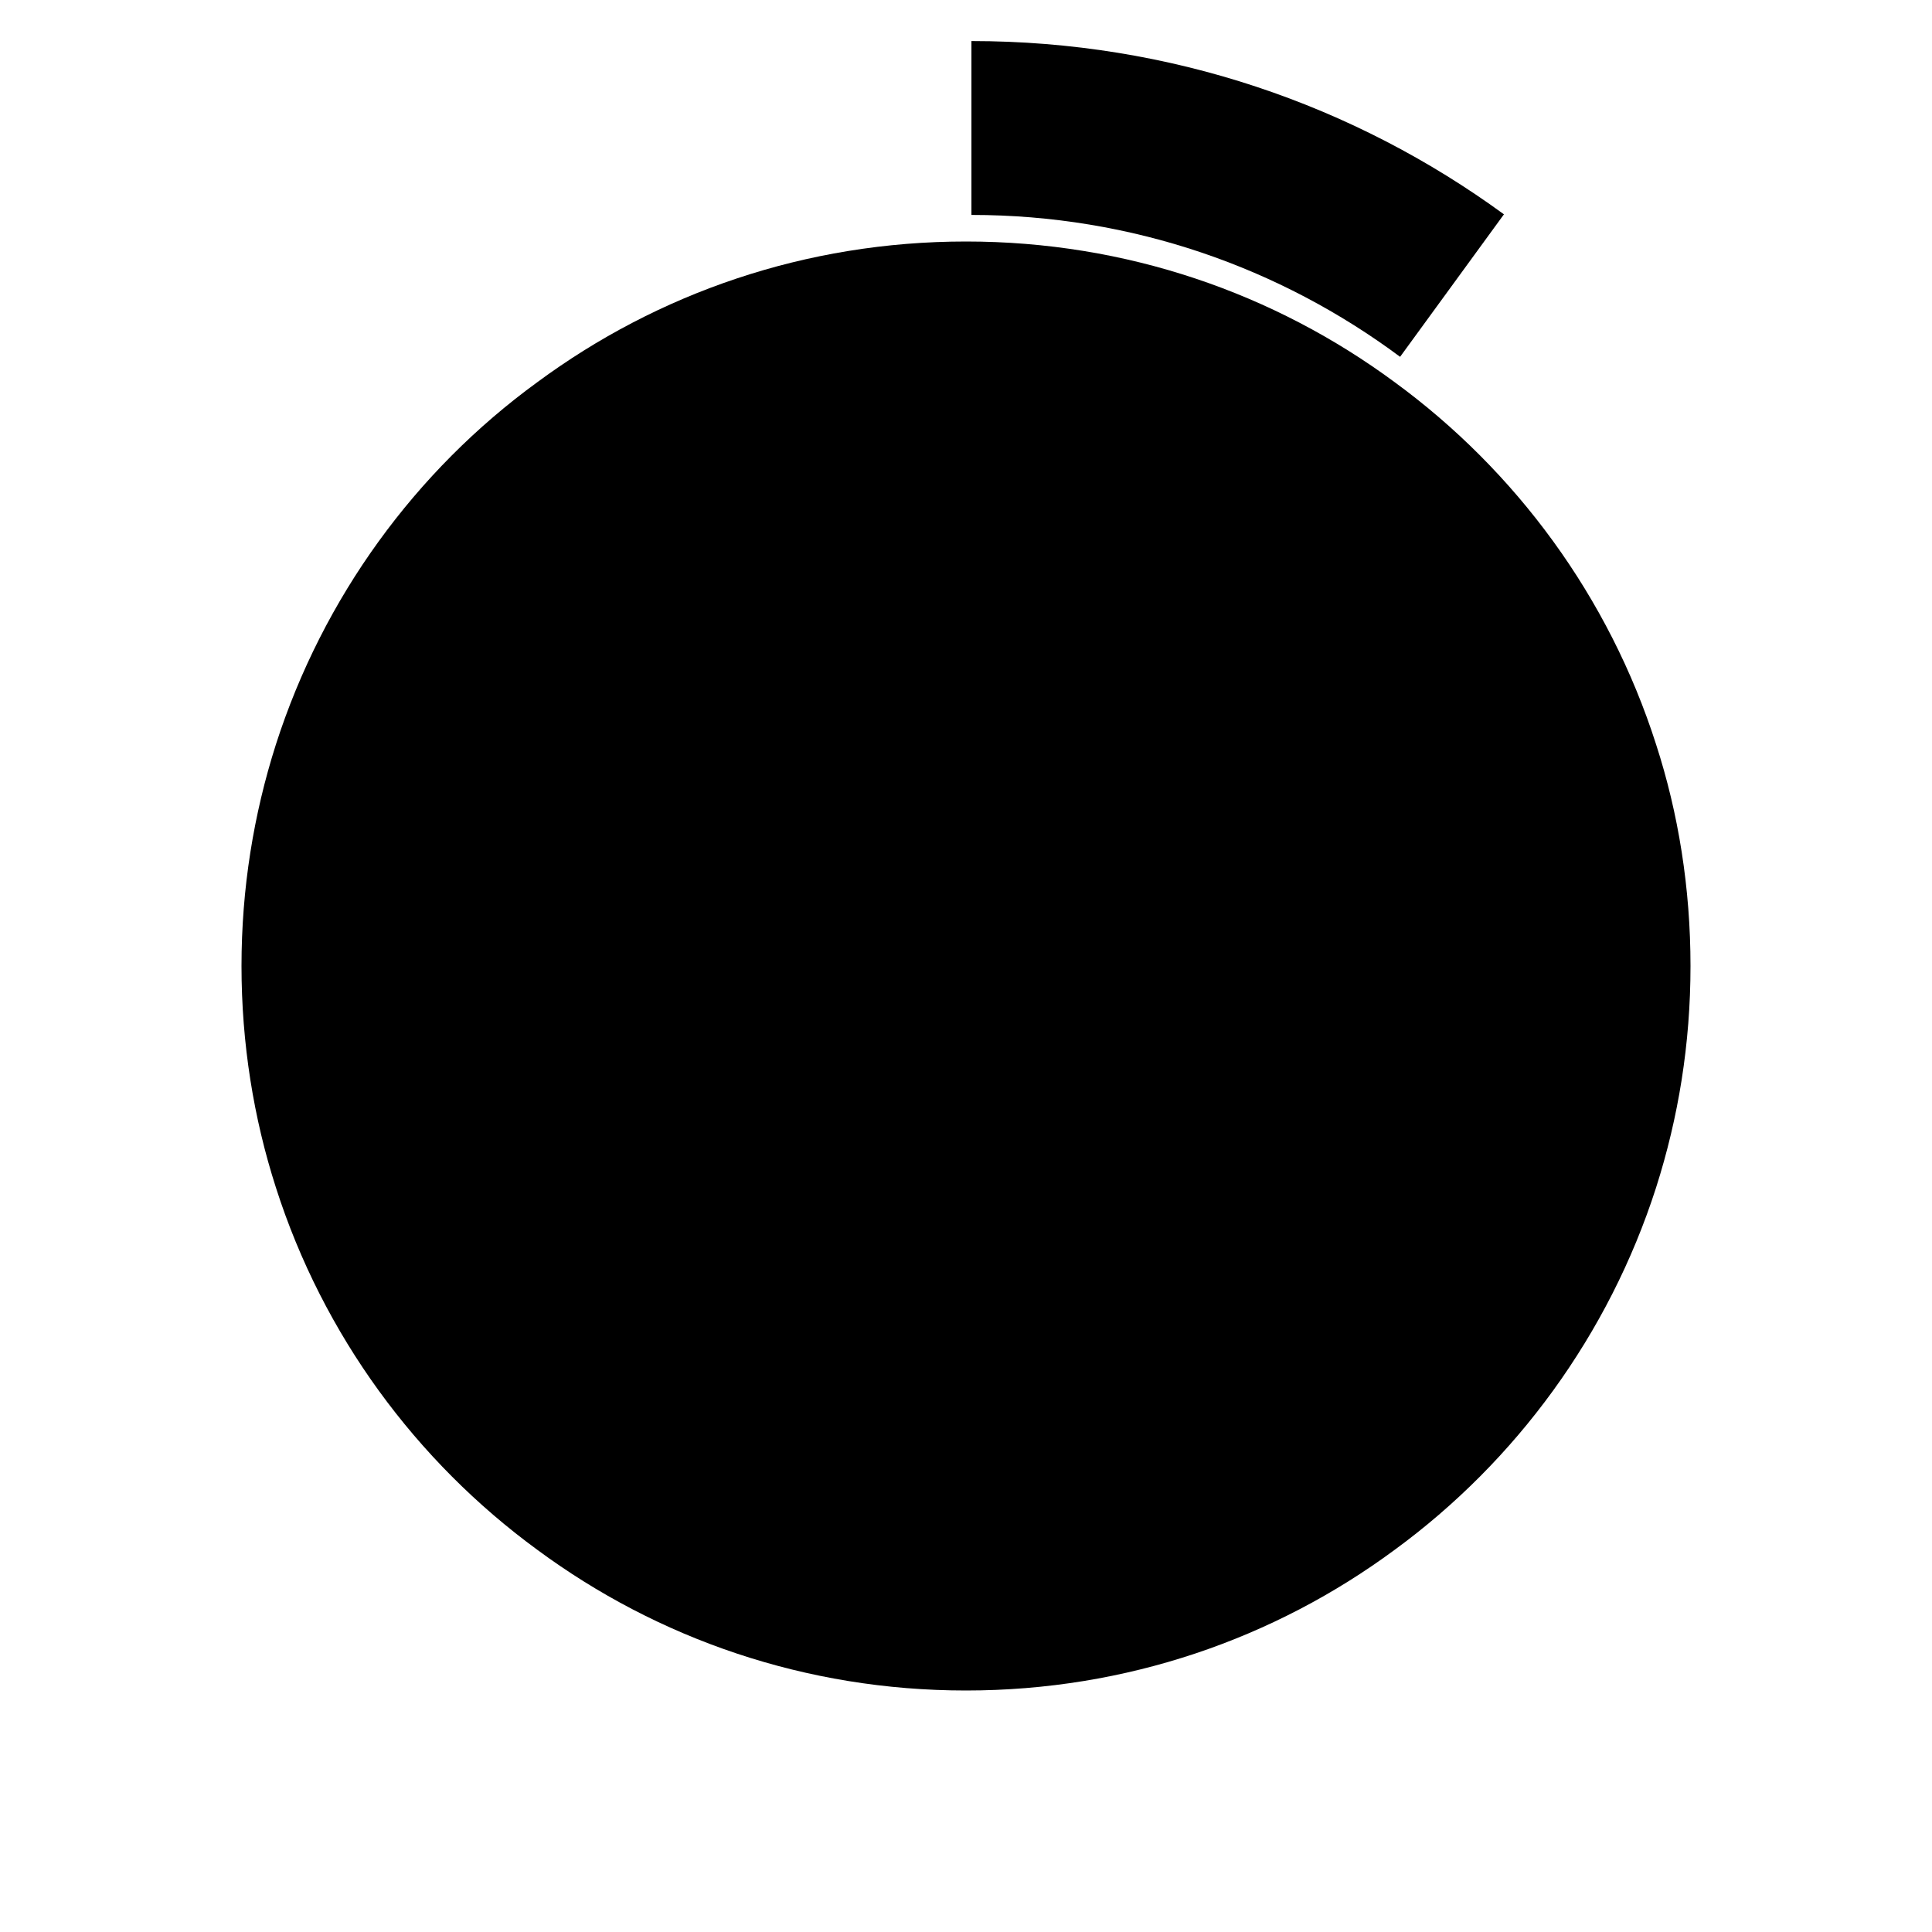 <svg version="1.1" id="widget" xmlns="http://www.w3.org/2000/svg" xmlns:xlink="http://www.w3.org/1999/xlink" x="0px" y="0px"
	 viewBox="0 0 320 320" vector-effect='non-scaling-stroke' filter='url(#glow)'>
  <defs>
    <filter id='glow'>
      <feGaussianBlur class="blur" result="coloredBlur" stdDeviation="2"></feGaussianBlur>
      <feMerge>
        <feMergeNode in="coloredBlur"></feMergeNode>
        <feMergeNode in="coloredBlur"></feMergeNode>
        <feMergeNode in="SourceGraphic"></feMergeNode>
      </feMerge>
    </filter>

    <path id="button" d="M249.1,35.5l-17.2,23.6c-19.9-14.8-44.4-23.5-71-23.5V6.8C193.9,6.8,224.3,17.4,249.1,35.5z"  pointer-events="all" />
  </defs>
  <!-- outer ring -->
  <circle id="dashed" stroke-width="25" stroke-dasharray='2.3' cx="160" cy="160" r="100"/>
  <circle id="XMLID_4_" stroke-width="2" cx="160" cy="160" r="115"/>

  <!-- middle ring -->
  <g id="XMLID_5_">
    <circle id="XMLID_6_" stroke-width="2" stroke-dasharray="90" cx="160" cy="160" r="77.9"/>
    <circle id="XMLID_7_" stroke-width="2" stroke-dasharray="120" cx="160" cy="160" r="80.2"/>
    <circle id="XMLID_8_" stroke-width="2" stroke-dasharray="50" cx="160" cy="160" r="82.5"/>
  </g>
  <!-- inner ring -->
  <g id="inner">
    <circle id="bevel" stroke-width="10" stroke-dasharray="80" stroke-linecap="round" cx="160" cy="160" r="60.3"/>
    <circle id="base" stroke-width="7" cx="160" cy="160" r="62.5"/>
  </g>

  <!-- outer border -->
  <path id="outer-border" d="M280,160c0,12.9-2,25.1-5.7,36.7c-7.8,24.3-23.2,45.3-43.3,60c-19.9,14.7-44.4,23.3-71,23.3 c-26.6,0-51.1-8.6-71-23.3c-20.1-14.7-35.5-35.6-43.3-60C42,185.2,40,172.8,40,160c0-12.8,2-25.1,5.7-36.7C53.5,99,68.8,78,89,63.3 C108.9,48.6,133.4,40,160,40s51.1,8.6,71,23.3c20.1,14.7,35.5,35.6,43.3,60C278,134.7,280,147.1,280,160z"/>

  <g id='buttons'>
    <use id='first' href='#button' transform='rotate(-0)' transform-origin='center' />
    <use id='second' href='#button' transform='rotate(-45)' transform-origin='center' />
    <use id='third' href='#button' transform='rotate(45)' transform-origin='center' />
    <use id='fourth' href='#button' transform='rotate(90)' transform-origin='center' />
    <use id='fifth' href='#button' transform='rotate(-90)' transform-origin='center' />
    <use id='sixth' href='#button' transform='rotate(135)' transform-origin='center' />
    <use id='seventh' href='#button' transform='rotate(-135)' transform-origin='center' />
  </g>
</svg>
